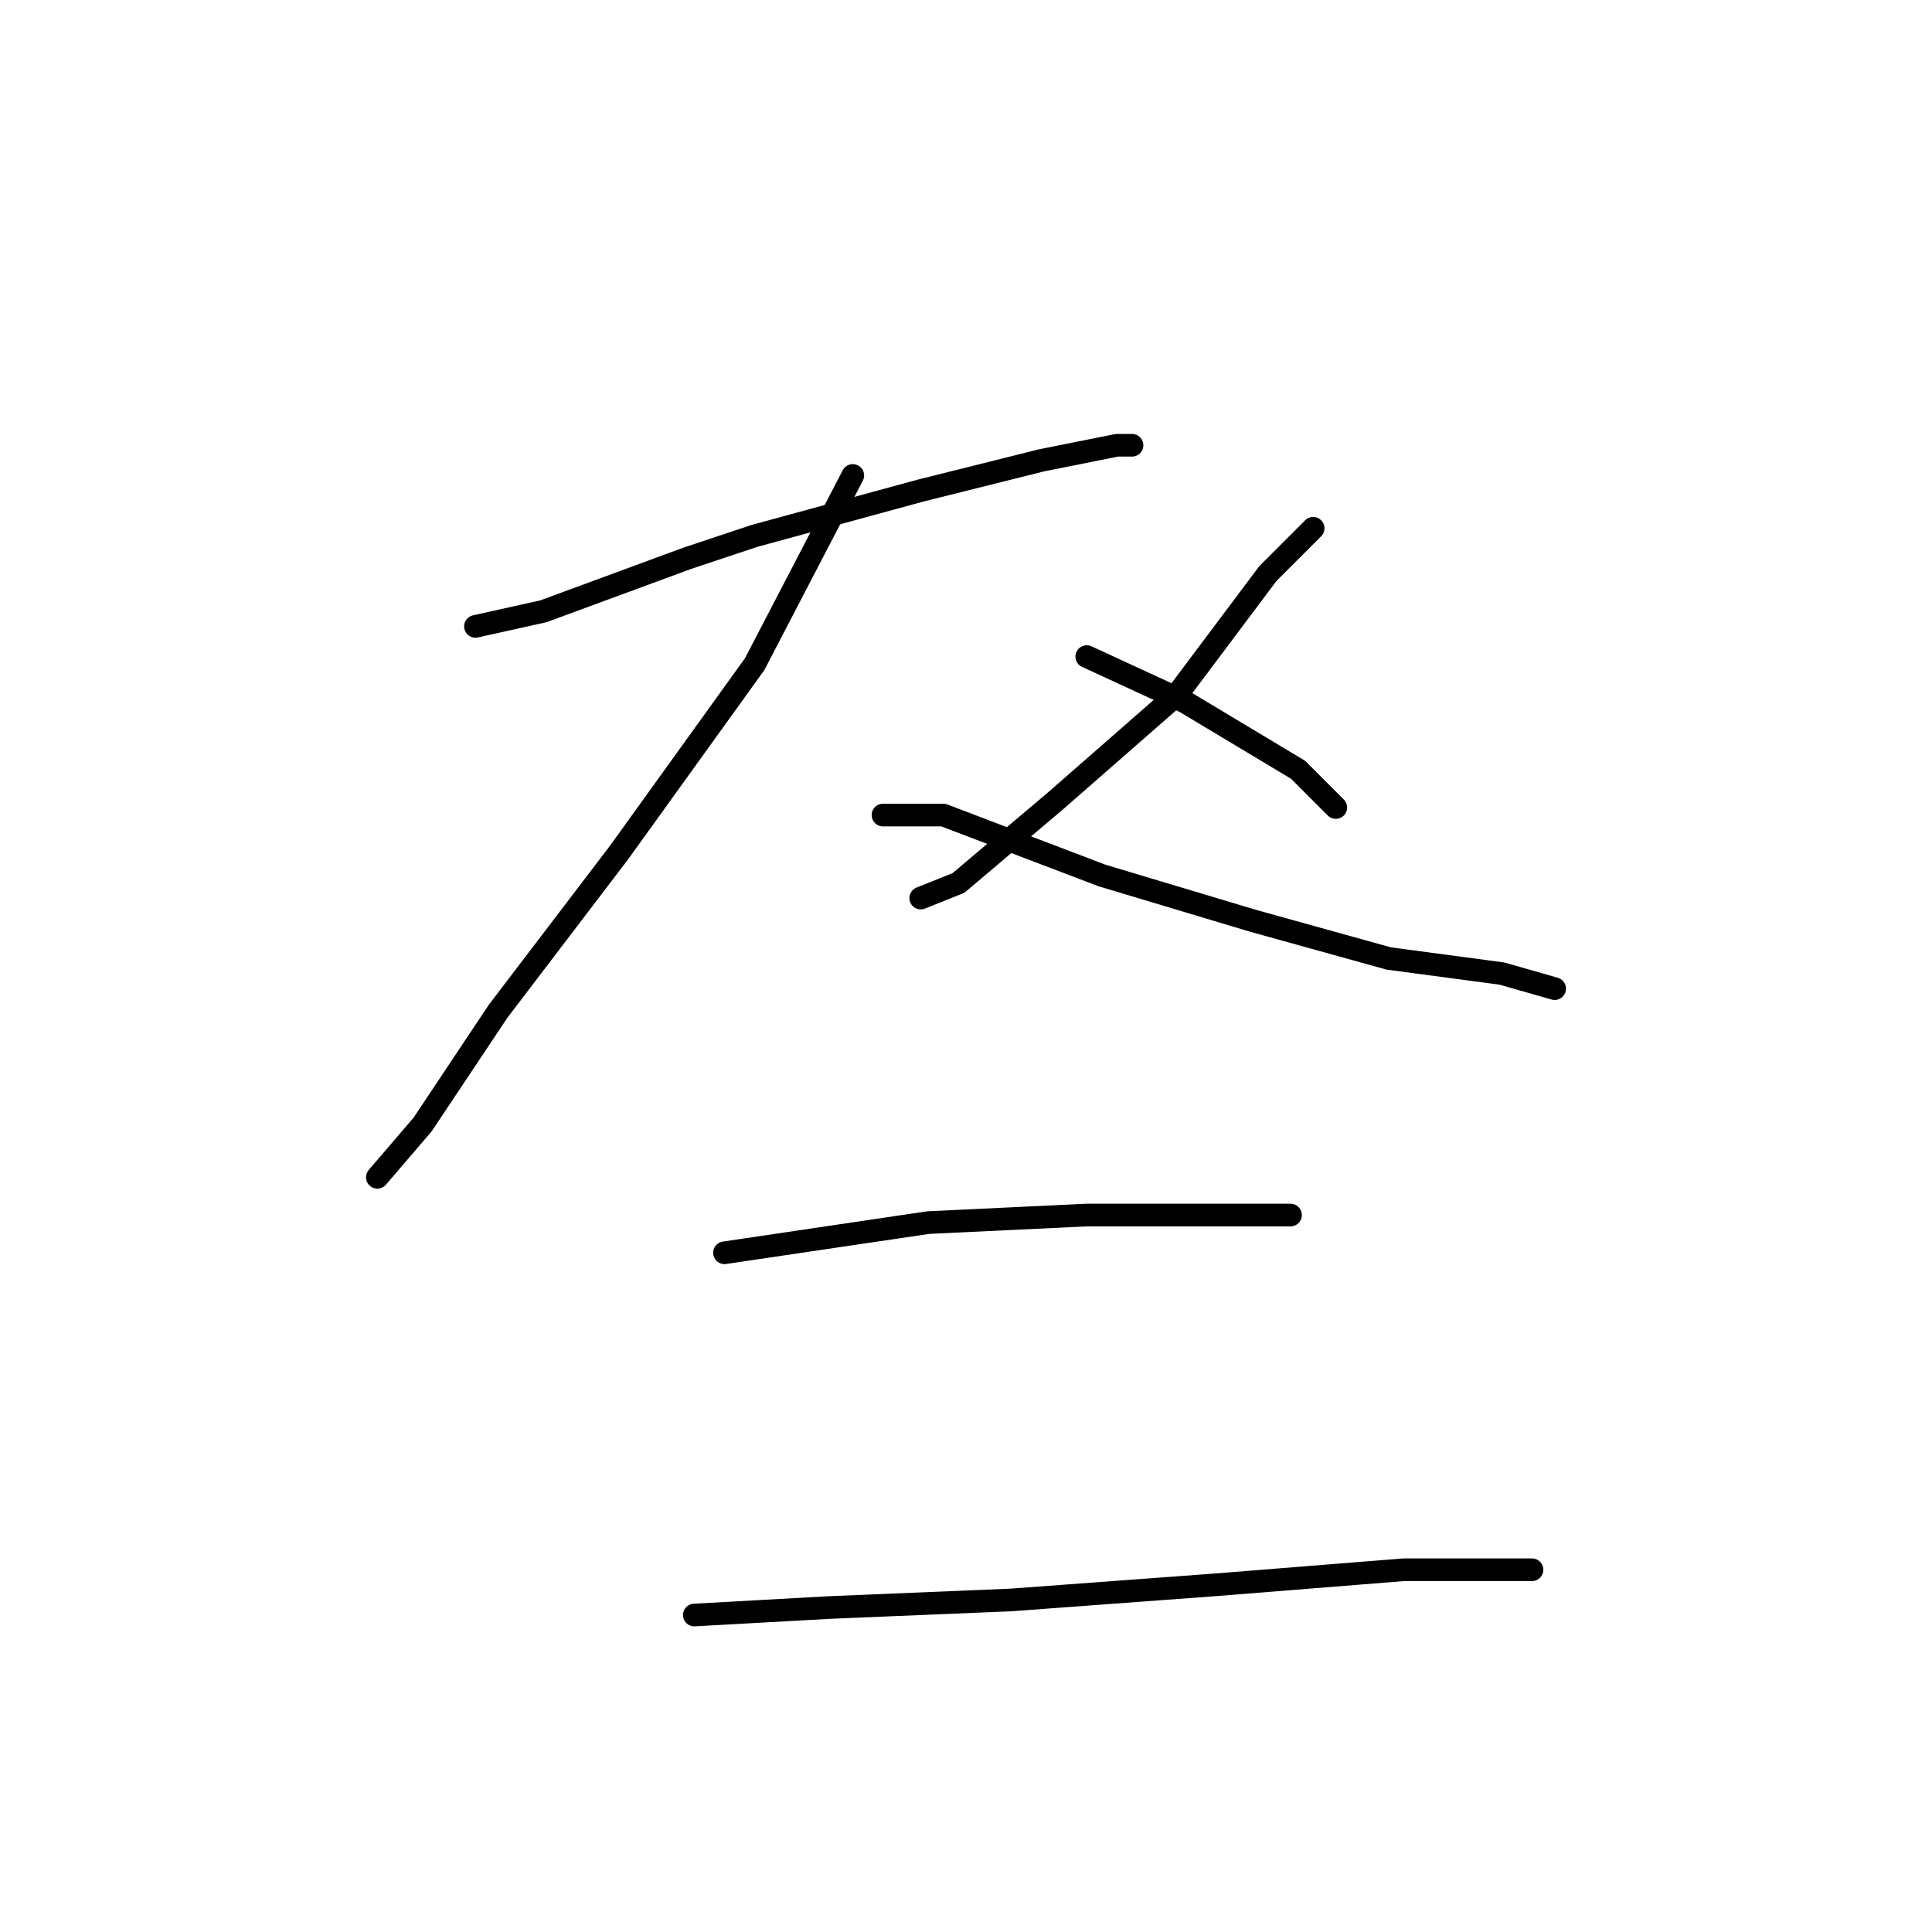 <?xml version="1.0" standalone="no"?>
    <svg width="256" height="256" xmlns="http://www.w3.org/2000/svg" version="1.1">
    <polyline stroke="black" stroke-width="3" stroke-linecap="round" fill="transparent" stroke-linejoin="round" points="63 83 72 81 91 74 100 71 122 65 138 61 148 59 150 59 150 59 " />
        <polyline stroke="black" stroke-width="3" stroke-linecap="round" fill="transparent" stroke-linejoin="round" points="113 63 100 88 82 113 66 134 56 149 50 156 50 156 " />
        <polyline stroke="black" stroke-width="3" stroke-linecap="round" fill="transparent" stroke-linejoin="round" points="117 108 125 108 146 116 166 122 184 127 199 129 206 131 206 131 " />
        <polyline stroke="black" stroke-width="3" stroke-linecap="round" fill="transparent" stroke-linejoin="round" points="174 70 168 76 156 92 140 106 127 117 122 119 122 119 " />
        <polyline stroke="black" stroke-width="3" stroke-linecap="round" fill="transparent" stroke-linejoin="round" points="144 87 157 93 172 102 177 107 177 107 " />
        <polyline stroke="black" stroke-width="3" stroke-linecap="round" fill="transparent" stroke-linejoin="round" points="96 166 123 162 144 161 159 161 166 161 171 161 171 161 " />
        <polyline stroke="black" stroke-width="3" stroke-linecap="round" fill="transparent" stroke-linejoin="round" points="92 214 110 213 134 212 161 210 186 208 203 208 203 208 " />
        </svg>